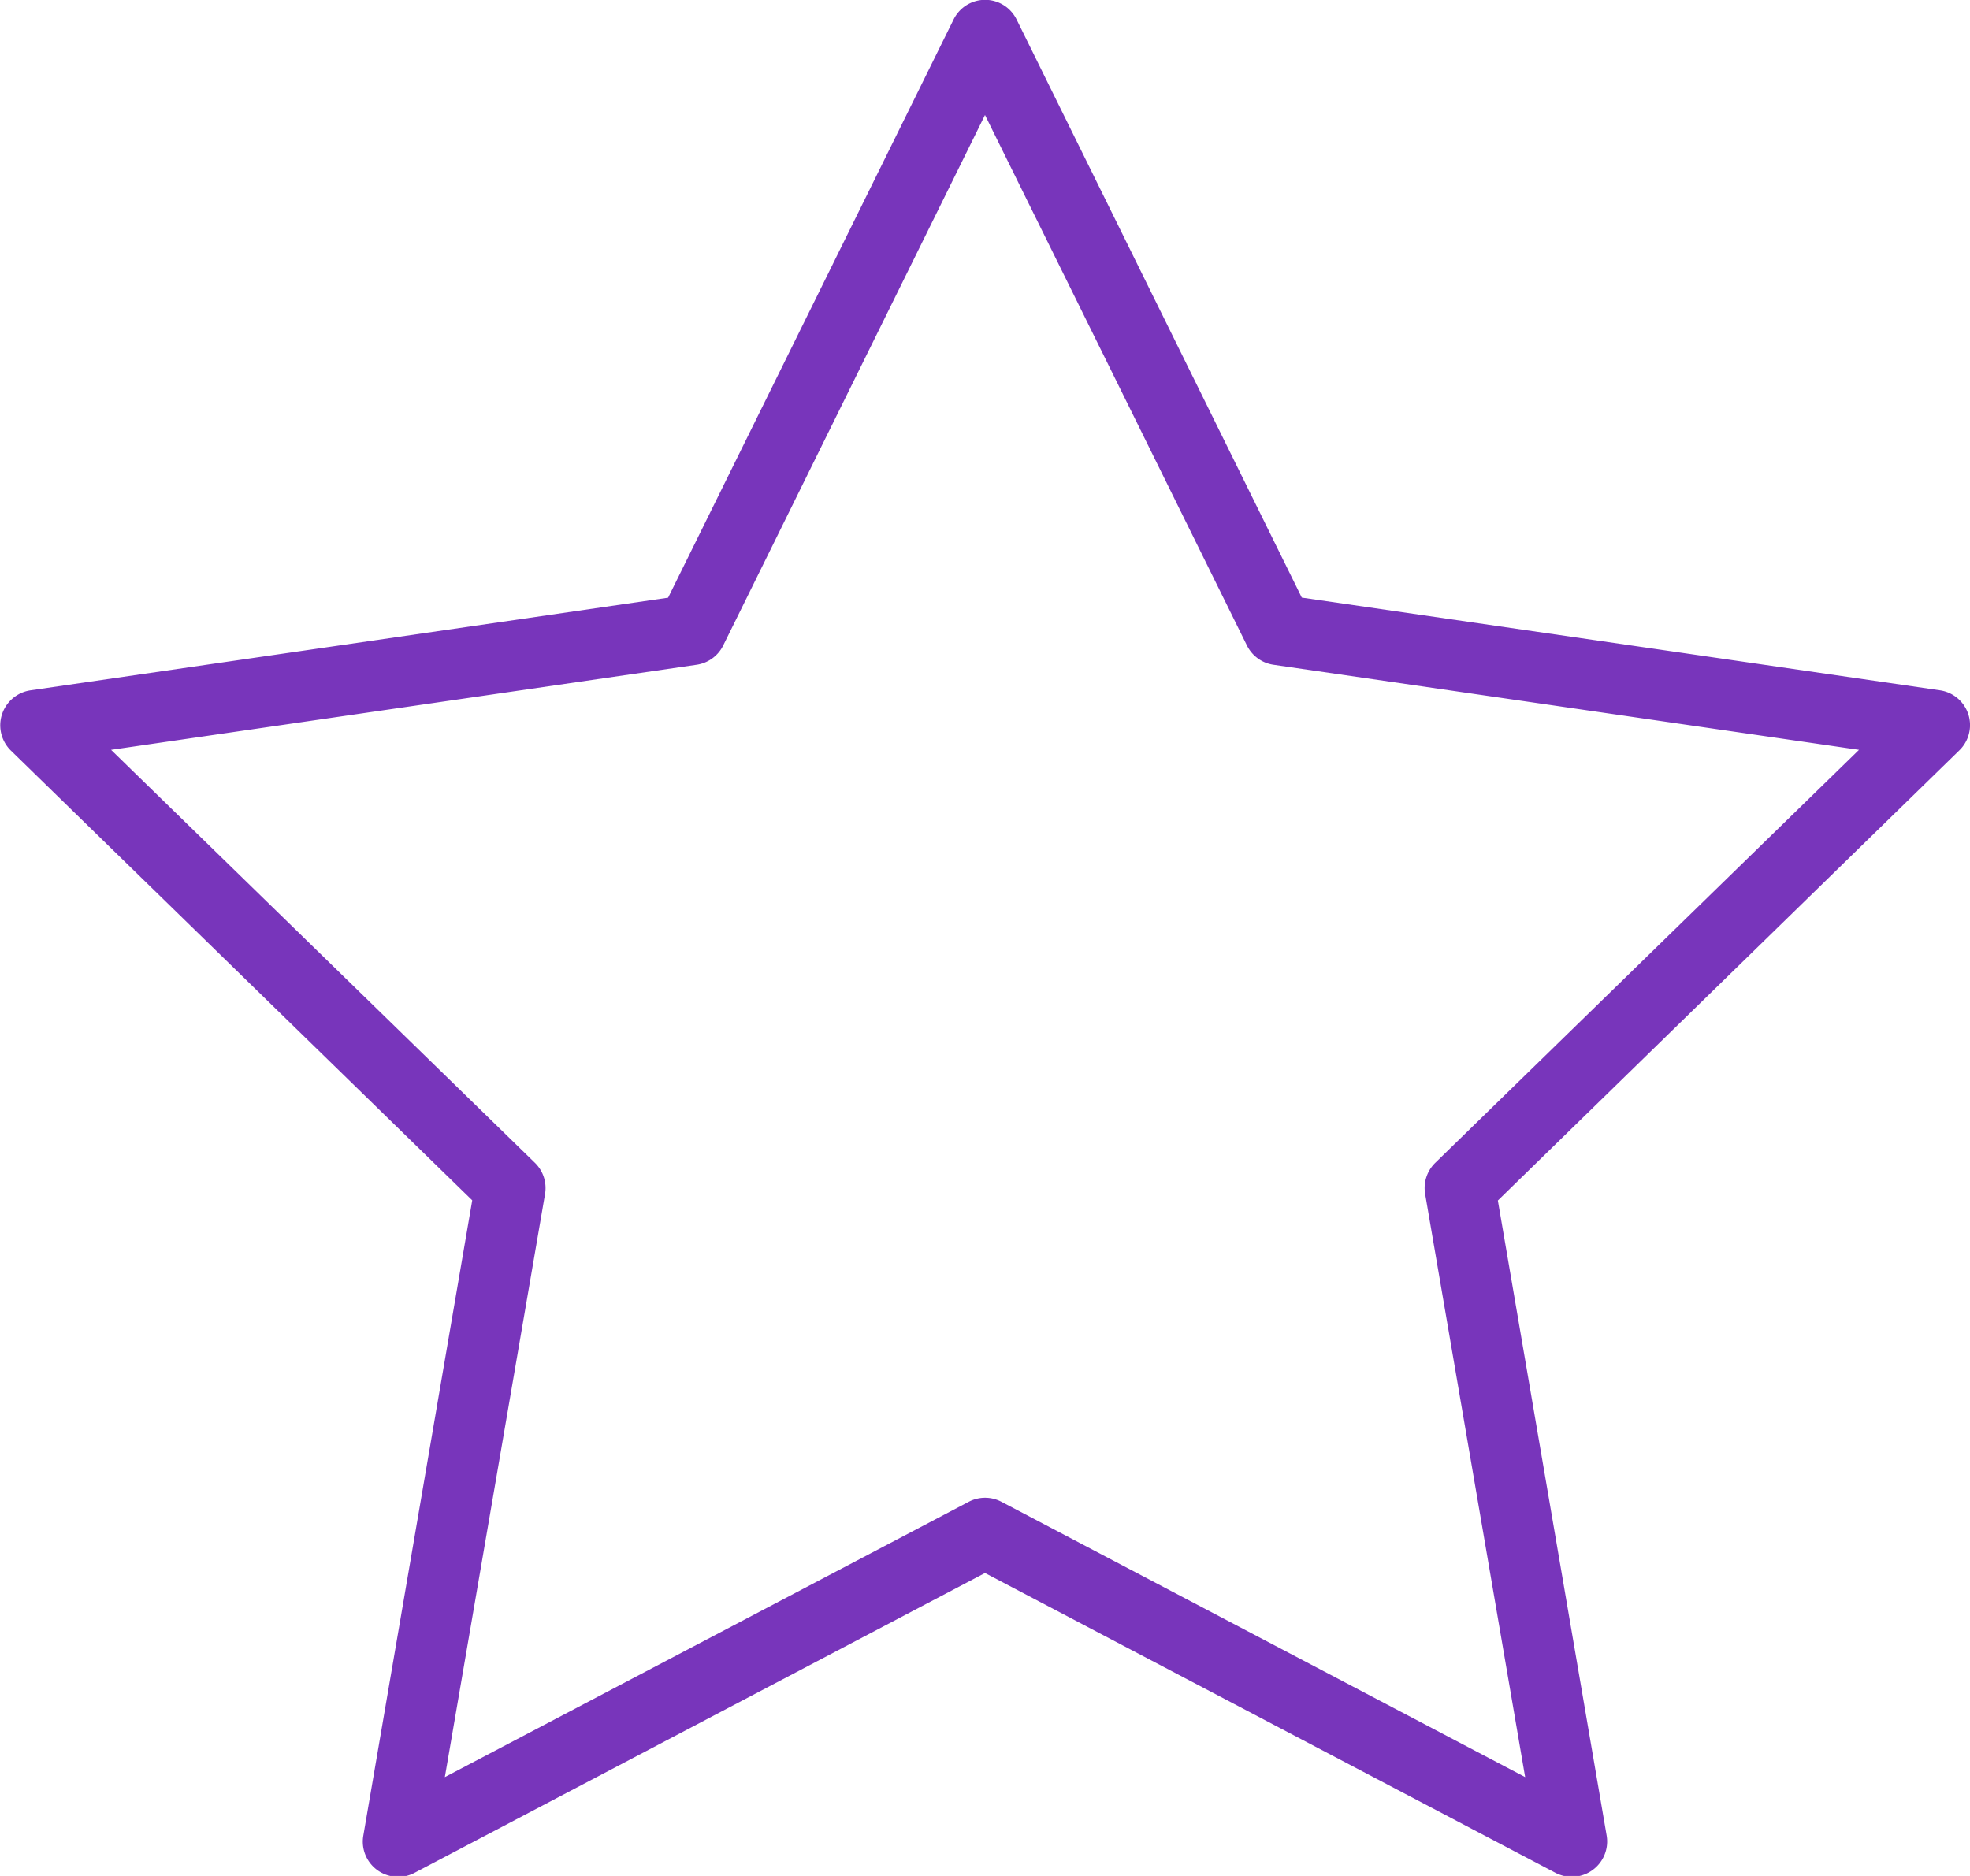 <svg xmlns="http://www.w3.org/2000/svg" width="21" height="20" viewBox="0 0 21 20"><g><g><g><path fill="#7835bb" d="M7.426 7.087a.376.376 0 0 0 .283-.205L10.5 1.226l2.792 5.655c.055.111.16.188.283.206l6.242.907-4.517 4.403a.376.376 0 0 0-.108.333l1.066 6.216-5.582-2.935a.374.374 0 0 0-.35 0l-5.584 2.935L5.81 12.73a.376.376 0 0 0-.108-.333L1.184 7.994zM4.243 20.01c.06 0 .12-.014.175-.043L10.5 16.77l6.082 3.197a.377.377 0 0 0 .545-.396l-1.16-6.772L20.886 8a.375.375 0 0 0-.209-.641l-6.8-.988L10.838.21a.374.374 0 0 0-.674 0L7.122 6.372l-6.8.988A.377.377 0 0 0 .114 8l4.92 4.797-1.161 6.773a.375.375 0 0 0 .37.439z"/></g></g></g></svg>